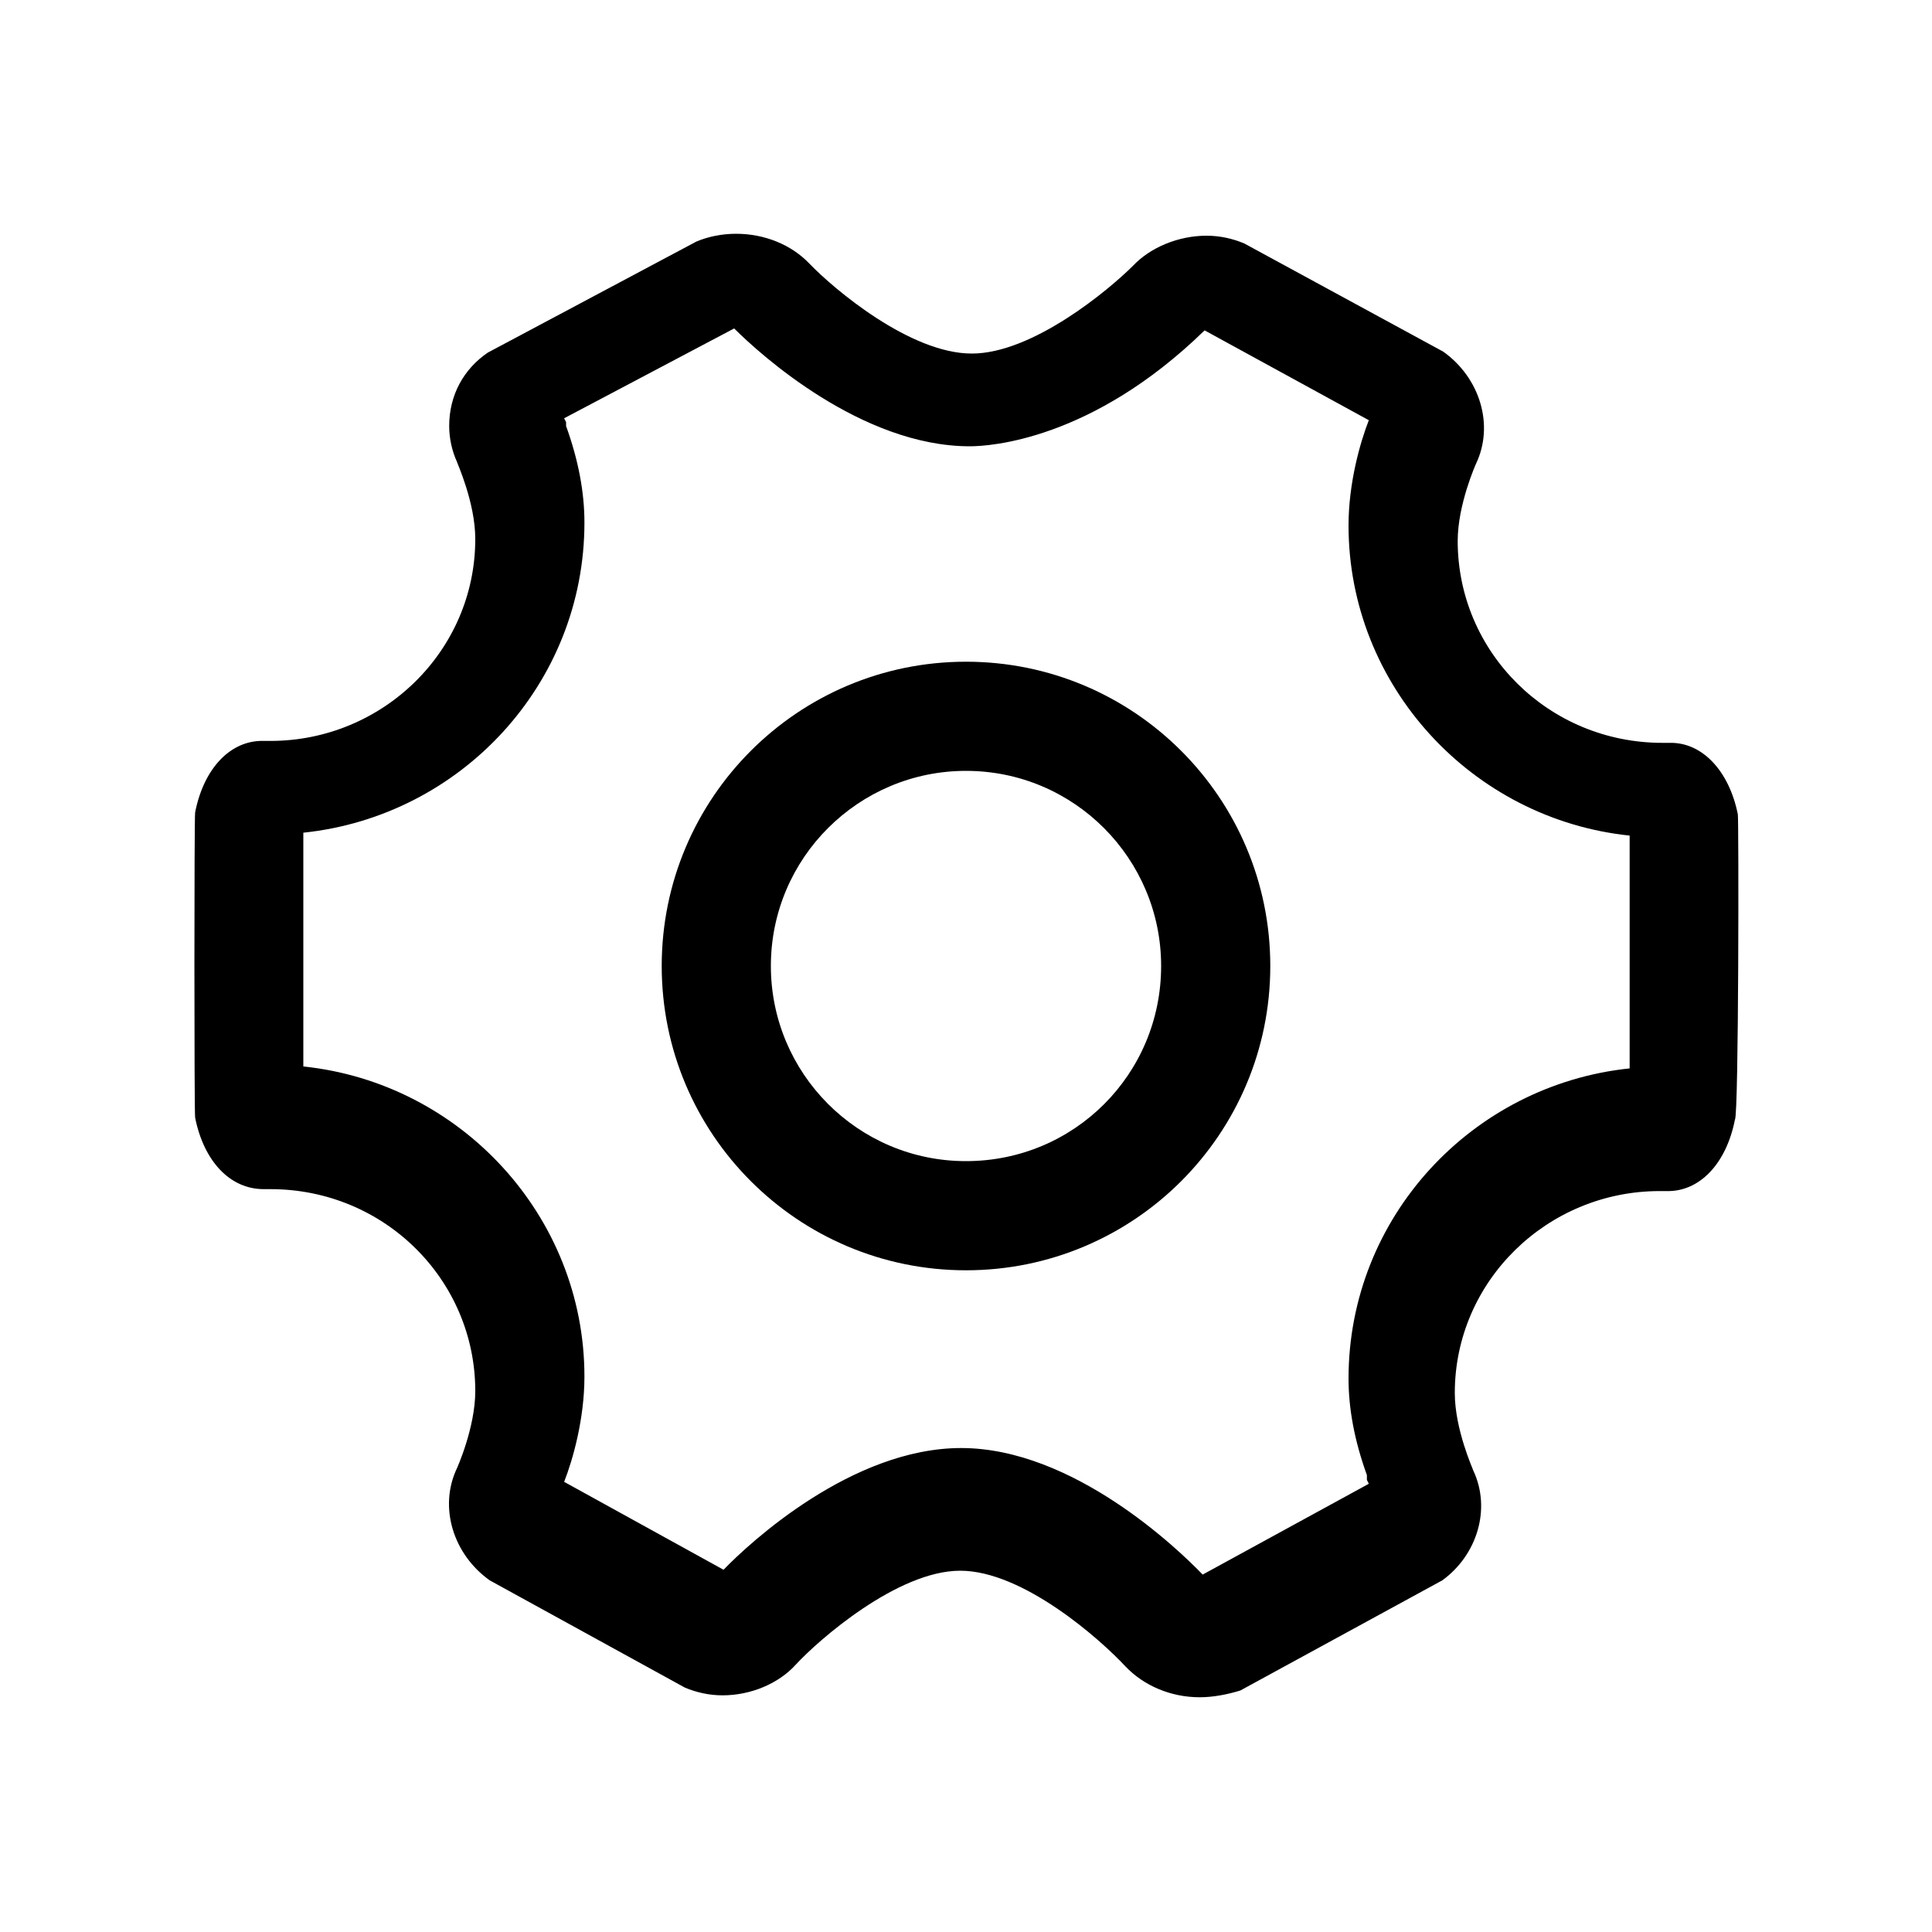 <?xml version="1.0" standalone="no"?><!DOCTYPE svg PUBLIC "-//W3C//DTD SVG 1.1//EN" "http://www.w3.org/Graphics/SVG/1.1/DTD/svg11.dtd"><svg class="icon" width="200px" height="200.00px" viewBox="0 0 1024 1024" version="1.1" xmlns="http://www.w3.org/2000/svg"><path d="M921.088 431.616c-4.608-23.04-18.944-38.4-36.352-37.888h-3.584c-60.416 0-108.544-48.128-108.544-107.008 0-19.456 9.728-40.96 9.728-40.96 9.728-20.48 2.048-45.568-17.408-59.392l-105.472-57.344c-6.144-2.56-12.8-4.096-19.968-4.096-14.848 0-29.696 6.144-38.912 15.872-12.8 12.8-53.248 46.592-85.504 46.592-32.768 0-73.216-34.304-86.016-47.616-9.728-10.24-24.064-15.872-38.912-15.872-7.68 0-14.848 1.536-20.992 4.096L258.56 186.88c-12.8 8.704-20.48 22.528-20.48 38.912 0 6.656 1.536 13.312 4.096 18.944 0 0.512 9.728 21.504 9.728 40.96 0 59.392-49.152 107.008-108.544 107.008h-3.584c-17.408-0.512-31.744 14.336-36.352 37.888-0.512 2.048-0.512 159.744 0 161.792 4.608 23.04 18.432 37.888 36.352 37.888h3.584c60.416 0 108.544 48.128 108.544 107.008 0 19.456-9.728 40.96-9.728 40.96-9.728 20.48-2.048 45.568 17.408 59.392l103.424 56.832c6.144 2.56 12.8 4.096 19.968 4.096 14.848 0 29.696-6.144 38.912-16.384 11.776-12.8 53.76-49.664 87.04-49.664s74.24 36.352 87.552 50.688c9.728 10.24 24.064 16.384 39.424 16.384 7.168 0 14.848-1.536 21.504-3.584l107.008-58.368c18.432-13.312 26.112-37.888 16.384-58.368 0-0.512-9.728-21.504-9.728-40.96 0-59.392 49.152-107.008 108.544-107.008h3.584c17.408 0.512 31.744-14.336 36.352-37.888 2.048-2.048 2.048-159.744 1.536-161.792z m-57.344 134.656c-83.456 8.704-148.992 78.848-148.992 164.352 0 15.872 3.072 32.768 9.728 51.2v2.56l1.024 2.048-88.064 48.128c-12.8-13.312-68.608-67.072-128-67.072-57.856 0-112.128 50.176-125.952 64.512l-84.48-46.592c4.608-11.776 10.752-33.28 10.752-55.808 0-84.992-65.536-155.648-148.992-164.352V441.344c83.456-8.704 148.992-78.848 148.992-164.352 0-15.872-3.072-32.768-9.728-51.2v-2.048l-1.024-2.048L389.12 174.08c13.824 13.824 67.584 62.464 124.928 62.464 10.24 0 64.512-3.072 124.416-61.44l87.04 47.616c-4.608 11.776-10.752 33.28-10.752 55.808 0 84.992 65.536 155.648 148.992 164.352v123.392z"  /><path d="M512 350.72c-89.088 0-161.28 72.192-161.28 161.28s72.192 161.28 161.28 161.28 161.28-72.192 161.28-161.28-72.192-161.28-161.28-161.28z m0 264.704c-57.344 0-103.424-46.592-103.424-103.424 0-57.344 46.592-103.424 103.424-103.424 57.344 0 103.424 46.592 103.424 103.424 0 57.344-46.08 103.424-103.424 103.424z"  /></svg>
